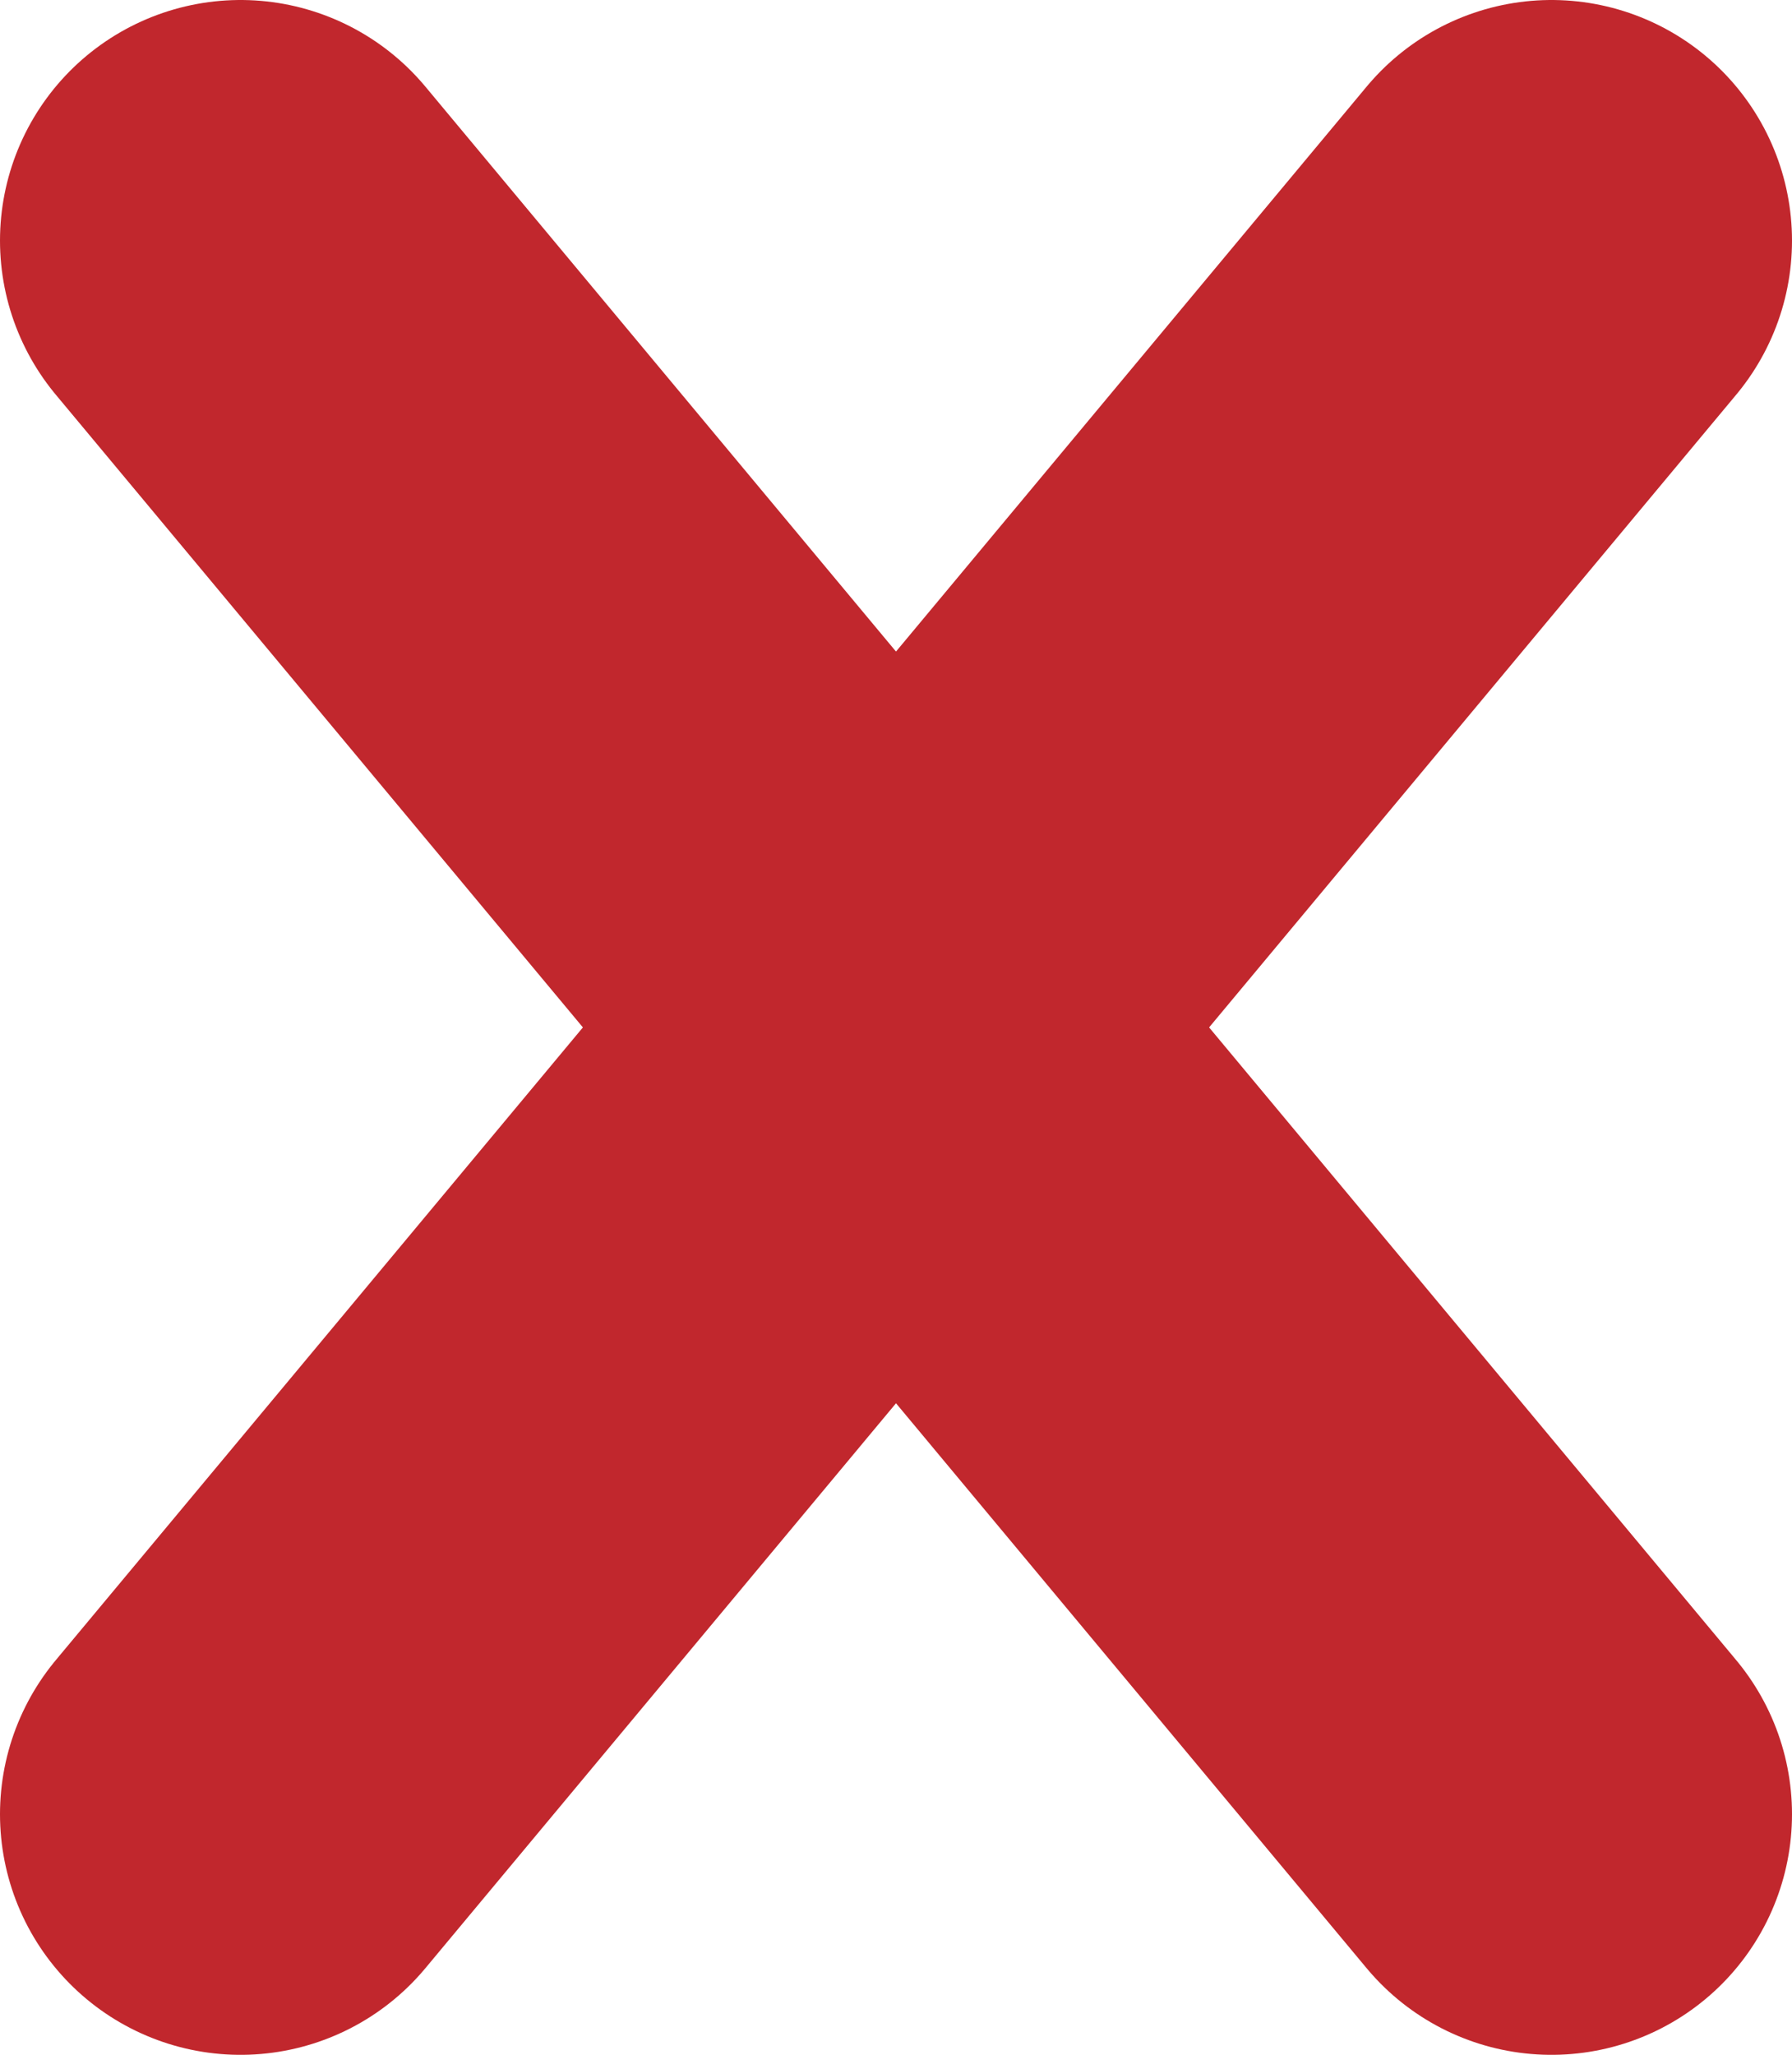 <svg xmlns="http://www.w3.org/2000/svg" viewBox="0 0 7.45 8.54"><defs><style>.cls-1{fill:none;stroke:#c1272d;stroke-linecap:round;stroke-linejoin:round;stroke-width:2px;}</style></defs><title>Asset 1</title><g id="Layer_2" data-name="Layer 2"><g id="Livello_1" data-name="Livello 1"><line class="cls-1" x1="1" y1="1" x2="6.45" y2="7.54"/><line class="cls-1" x1="1" y1="7.54" x2="6.45" y2="1"/></g></g></svg>